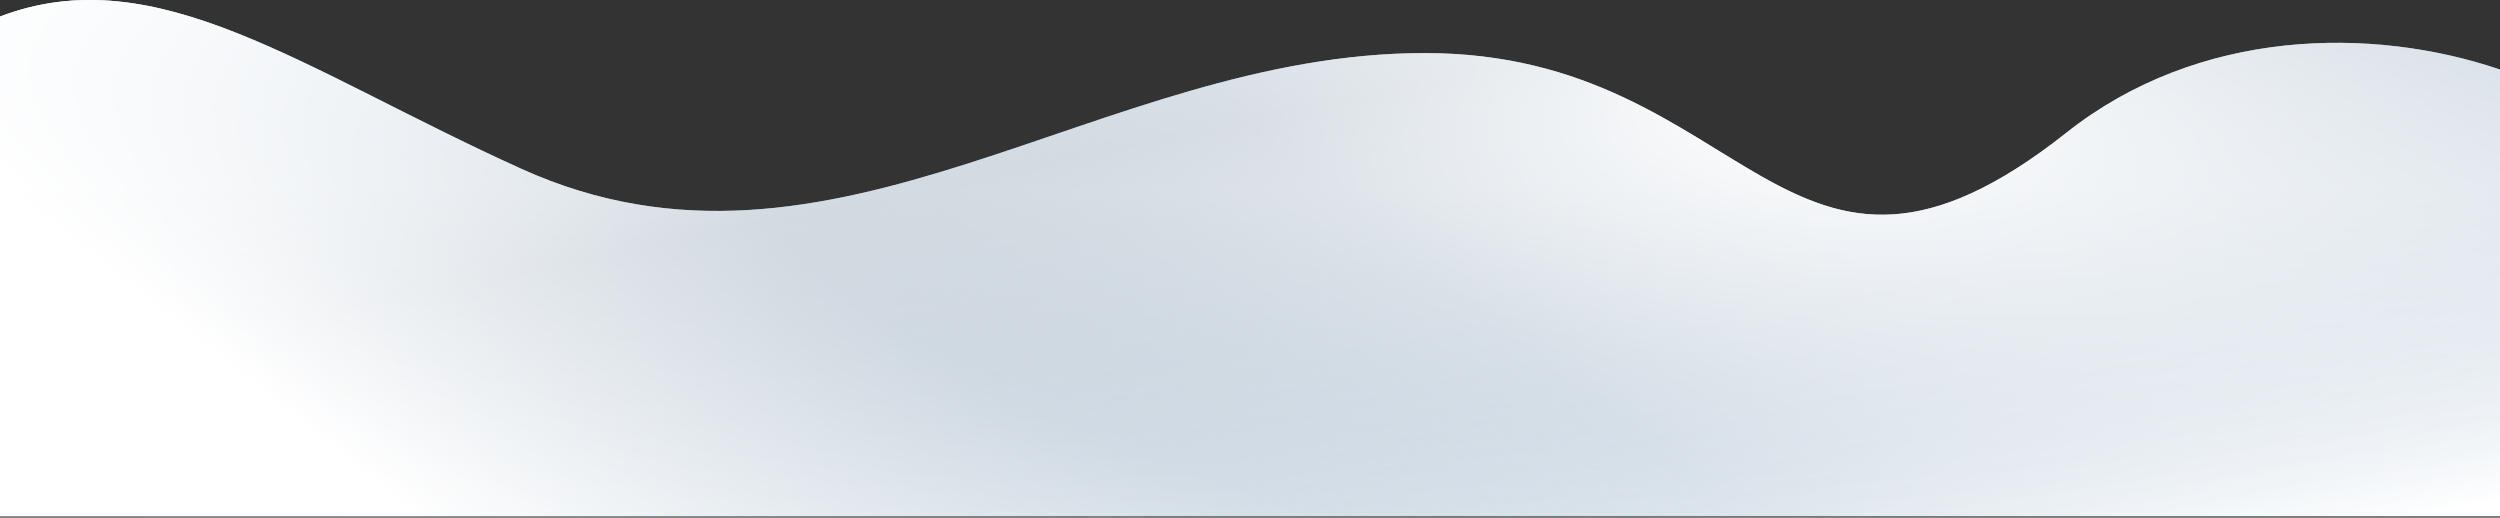 <svg width="1932" height="400" viewBox="0 0 1932 400" fill="none" xmlns="http://www.w3.org/2000/svg">
<rect x="0" y="0" width="1932" height="400" fill="#333333" stroke="none"/>
<g style="mix-blend-mode:darken">
<path d="M1101 41.018C1352.5 41.018 1379 275.018 1597 102.518C1699.15 21.686 1832.99 20.159 1932 53.724V399.019H0V12.792C120.958 -33.328 234.629 54.4 403 130.518C643 239.018 849.5 41.018 1101 41.018Z" fill="url(#paint0_linear_275_92)"/>
<path d="M1101 41.018C1352.5 41.018 1379 275.018 1597 102.518C1699.15 21.686 1832.99 20.159 1932 53.724V399.019H0V12.792C120.958 -33.328 234.629 54.4 403 130.518C643 239.018 849.5 41.018 1101 41.018Z" fill="url(#paint1_radial_275_92)"/>
<path d="M1101 41.018C1352.5 41.018 1379 275.018 1597 102.518C1699.15 21.686 1832.99 20.159 1932 53.724V399.019H0V12.792C120.958 -33.328 234.629 54.4 403 130.518C643 239.018 849.5 41.018 1101 41.018Z" fill="url(#paint2_linear_275_92)"/>
<path d="M1101 41.018C1352.5 41.018 1379 275.018 1597 102.518C1699.15 21.686 1832.99 20.159 1932 53.724V399.019H0V12.792C120.958 -33.328 234.629 54.4 403 130.518C643 239.018 849.5 41.018 1101 41.018Z" fill="url(#paint3_linear_275_92)"/>
</g>
<defs>
<linearGradient id="paint0_linear_275_92" x1="758.499" y1="-198.481" x2="921.244" y2="593.482" gradientUnits="userSpaceOnUse">
<stop stop-color="white"/>
<stop offset="0.405" stop-color="#9ED0FF" stop-opacity="0.5"/>
<stop offset="1" stop-color="white"/>
</linearGradient>
<radialGradient id="paint1_radial_275_92" cx="0" cy="0" r="1" gradientUnits="userSpaceOnUse" gradientTransform="translate(1407 88.019) rotate(-176.952) scale(855.71 361.099)">
<stop stop-color="white"/>
<stop offset="1" stop-color="white" stop-opacity="0"/>
</radialGradient>
<linearGradient id="paint2_linear_275_92" x1="1010" y1="133.019" x2="610.159" y2="631.393" gradientUnits="userSpaceOnUse">
<stop stop-color="white" stop-opacity="0"/>
<stop offset="1" stop-color="white"/>
</linearGradient>
<linearGradient id="paint3_linear_275_92" x1="965.25" y1="441.019" x2="965.5" y2="37.519" gradientUnits="userSpaceOnUse">
<stop stop-color="white" stop-opacity="0"/>
<stop offset="0.722" stop-color="white" stop-opacity="0.5"/>
</linearGradient>
</defs>
</svg>
